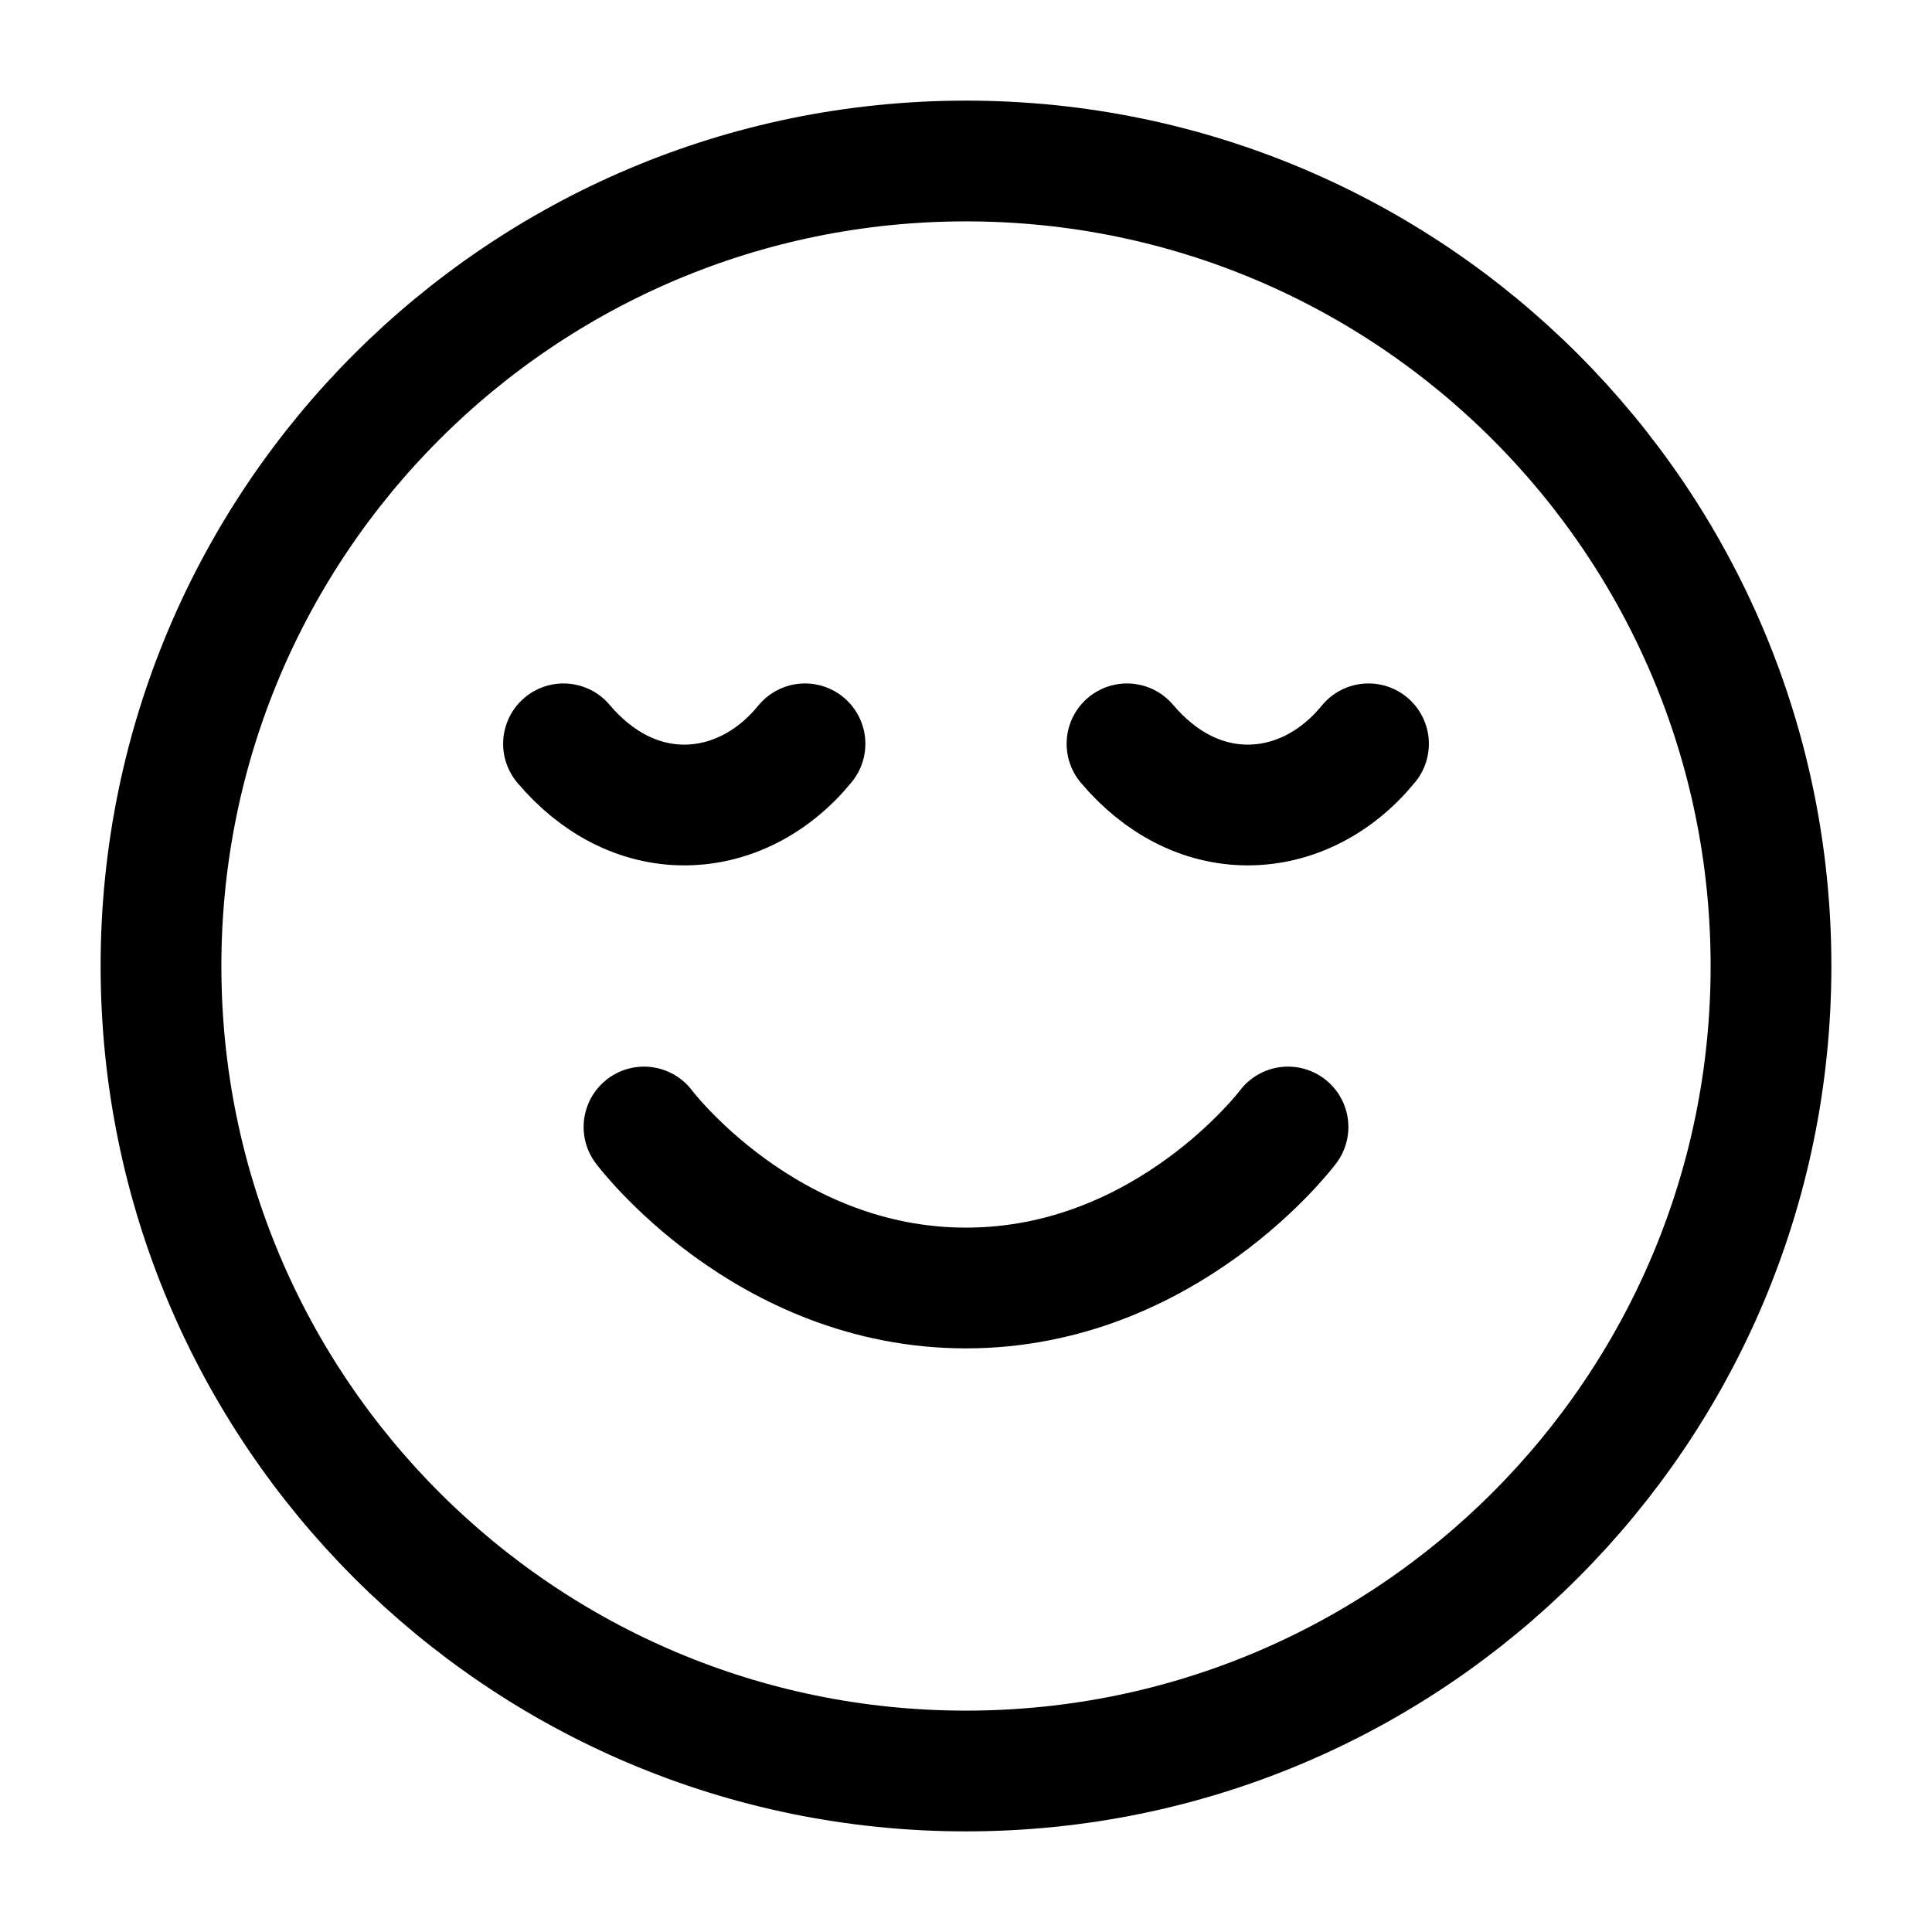 <svg width="24" height="24" viewBox="0 0 24 24" fill="none" xmlns="http://www.w3.org/2000/svg">
<path d="M8 14C8 14 9.5 16 12 16C14.5 16 16 14 16 14M17 9.24C16.605 9.725 16.065 10 15.5 10C14.935 10 14.41 9.725 14 9.24M10 9.24C9.605 9.725 9.065 10 8.5 10C7.935 10 7.41 9.725 7 9.24M22 12C22 17.523 17.523 22 12 22C6.477 22 2 17.523 2 12C2 6.477 6.477 2 12 2C17.523 2 22 6.477 22 12Z" stroke="black" stroke-width="1.5" stroke-linecap="round" stroke-linejoin="round"/>
</svg>
